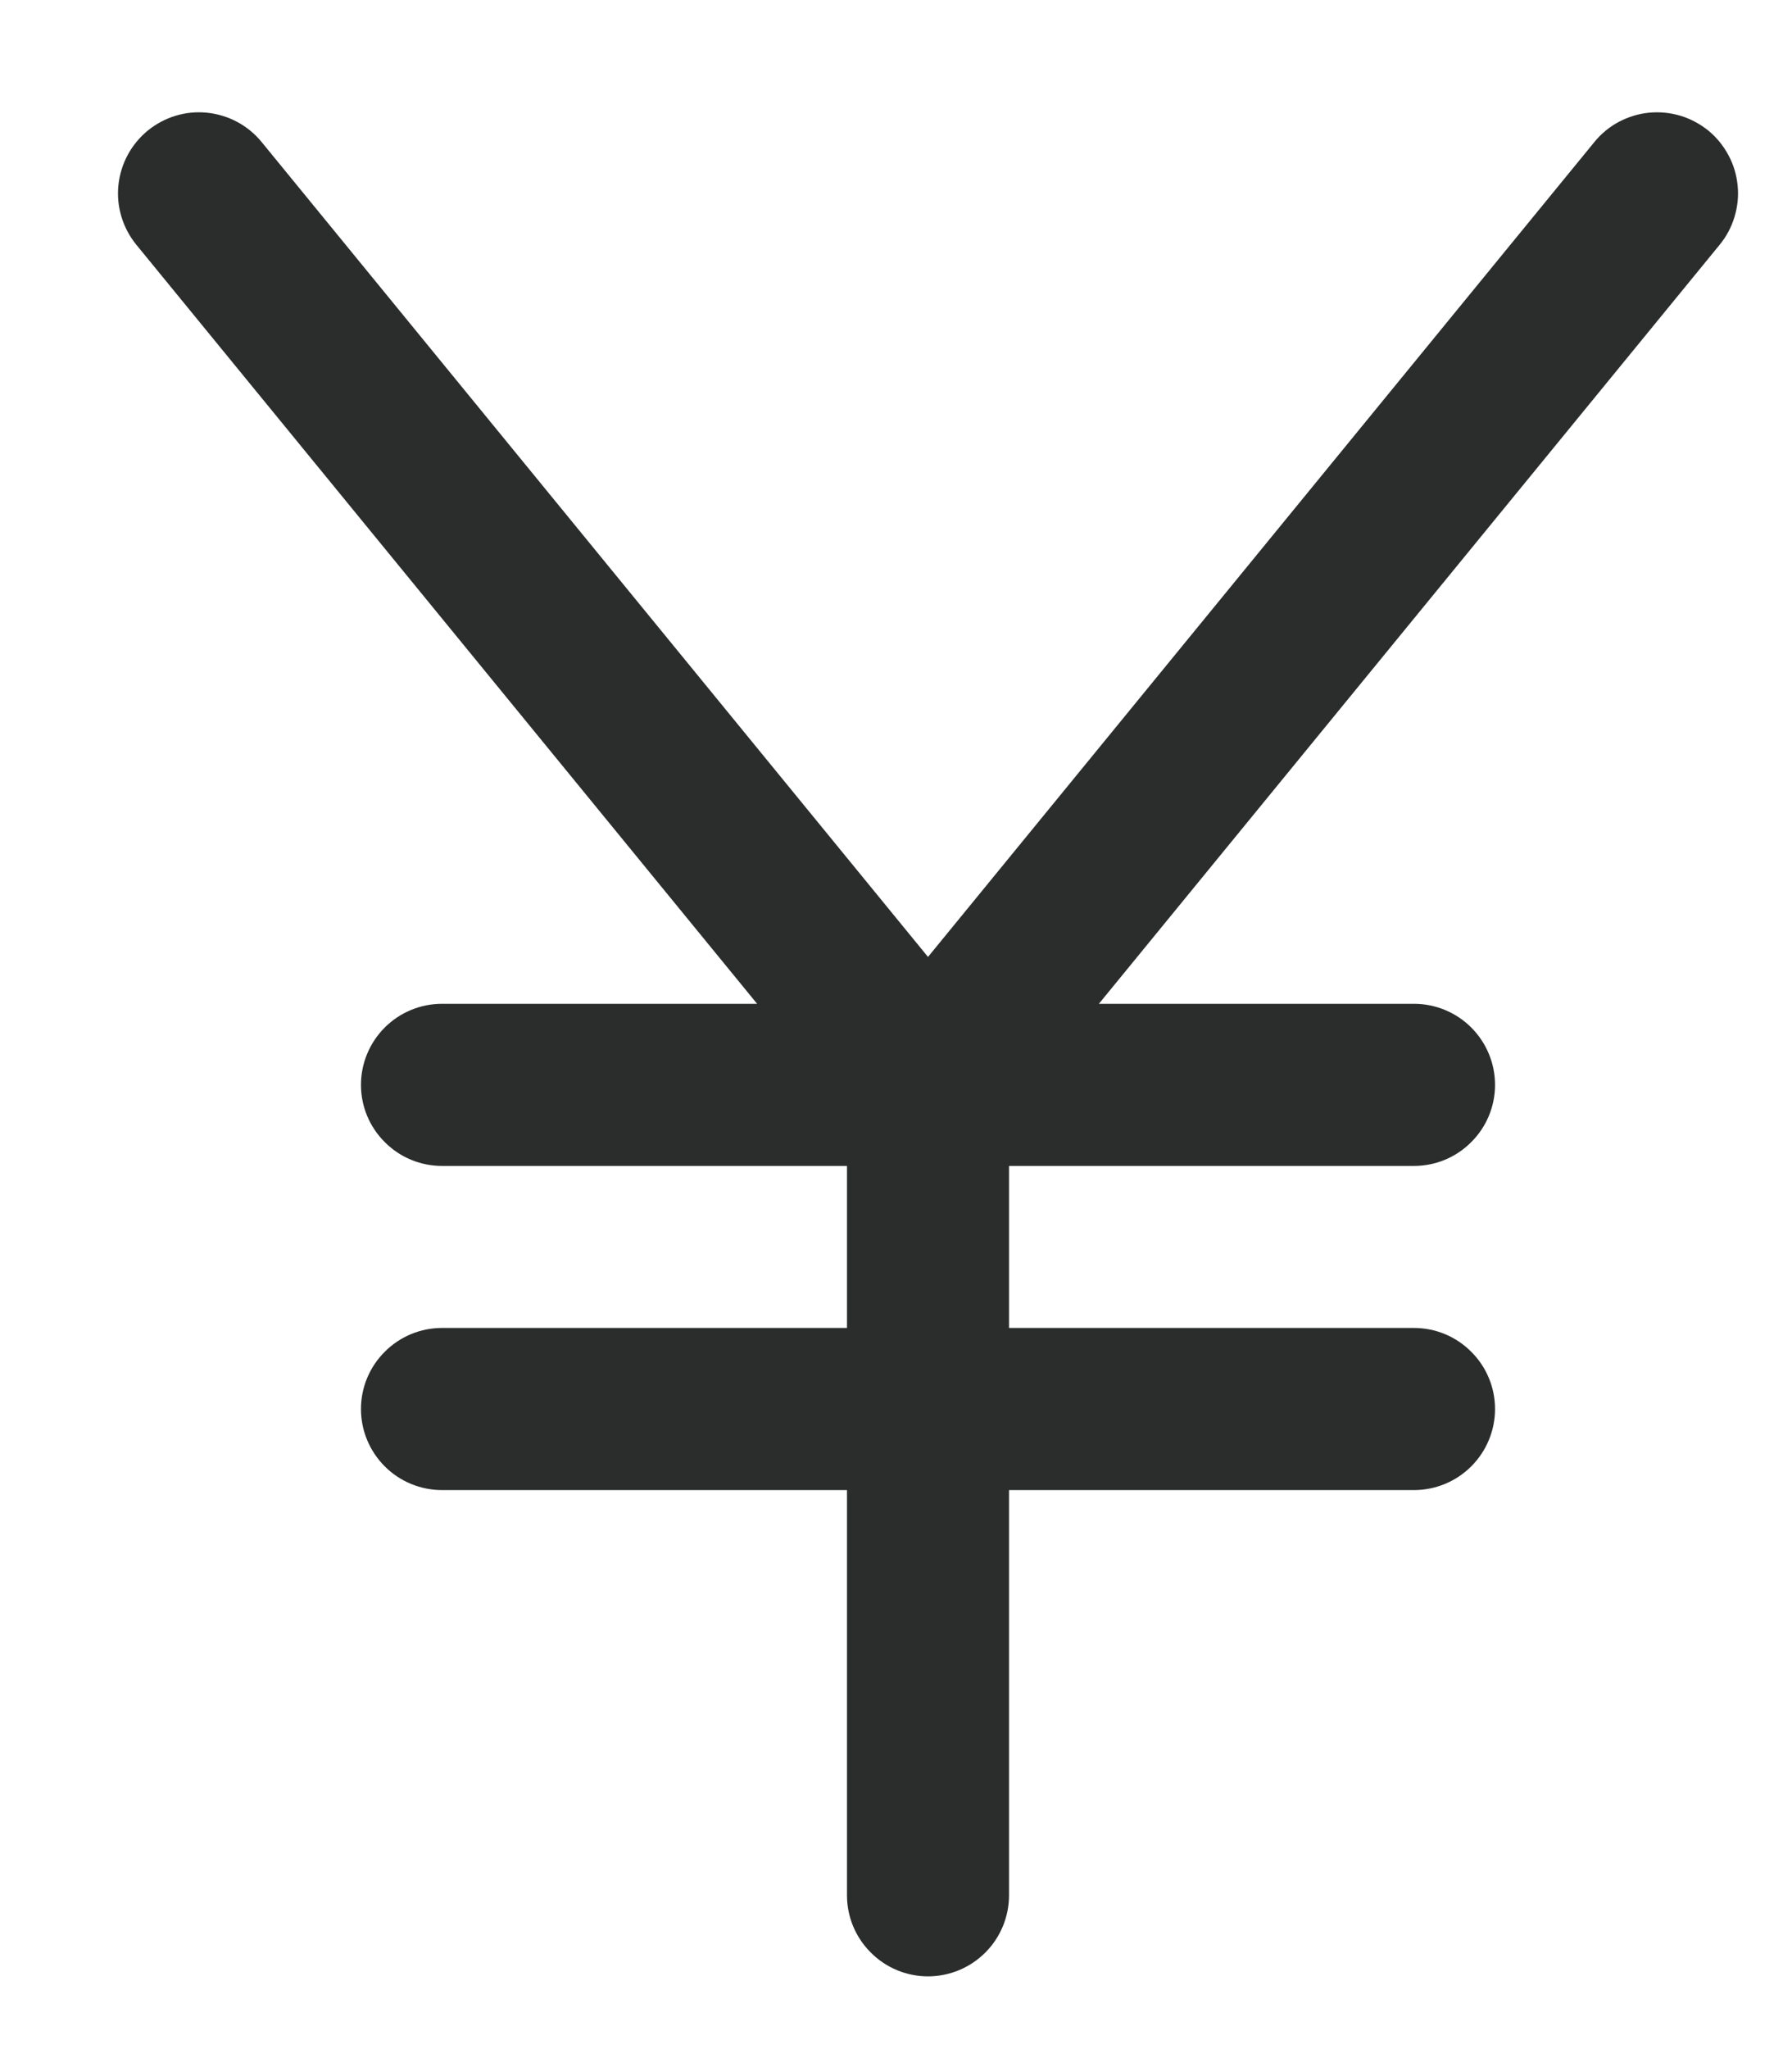 <svg width="14" height="16" viewBox="0 0 14 16" fill="none" xmlns="http://www.w3.org/2000/svg">
<path d="M13.435 1.911L8.585 7.838H11.047C11.215 7.838 11.376 7.905 11.494 8.023C11.613 8.142 11.68 8.303 11.68 8.471C11.68 8.639 11.613 8.8 11.494 8.918C11.376 9.037 11.215 9.104 11.047 9.104H7.883V10.369H11.047C11.215 10.369 11.376 10.436 11.494 10.555C11.613 10.673 11.68 10.834 11.68 11.002C11.68 11.17 11.613 11.331 11.494 11.45C11.376 11.568 11.215 11.635 11.047 11.635H7.883V14.799C7.883 14.967 7.816 15.128 7.698 15.246C7.579 15.365 7.418 15.432 7.25 15.432C7.082 15.432 6.921 15.365 6.803 15.246C6.684 15.128 6.617 14.967 6.617 14.799V11.635H3.453C3.285 11.635 3.124 11.568 3.006 11.45C2.887 11.331 2.82 11.17 2.82 11.002C2.82 10.834 2.887 10.673 3.006 10.555C3.124 10.436 3.285 10.369 3.453 10.369H6.617V9.104H3.453C3.285 9.104 3.124 9.037 3.006 8.918C2.887 8.8 2.82 8.639 2.82 8.471C2.82 8.303 2.887 8.142 3.006 8.023C3.124 7.905 3.285 7.838 3.453 7.838H5.915L1.065 1.911C0.959 1.781 0.908 1.614 0.925 1.447C0.942 1.28 1.024 1.127 1.154 1.02C1.284 0.914 1.45 0.863 1.617 0.88C1.784 0.897 1.938 0.979 2.044 1.109L7.25 7.472L12.456 1.109C12.508 1.045 12.573 0.991 12.646 0.952C12.72 0.913 12.8 0.888 12.883 0.88C12.966 0.872 13.049 0.88 13.129 0.904C13.208 0.928 13.282 0.968 13.347 1.02C13.411 1.073 13.464 1.138 13.503 1.211C13.543 1.284 13.567 1.365 13.575 1.447C13.584 1.53 13.575 1.613 13.551 1.693C13.527 1.773 13.488 1.847 13.435 1.911Z" fill="#2B2D2D"/>
</svg>
